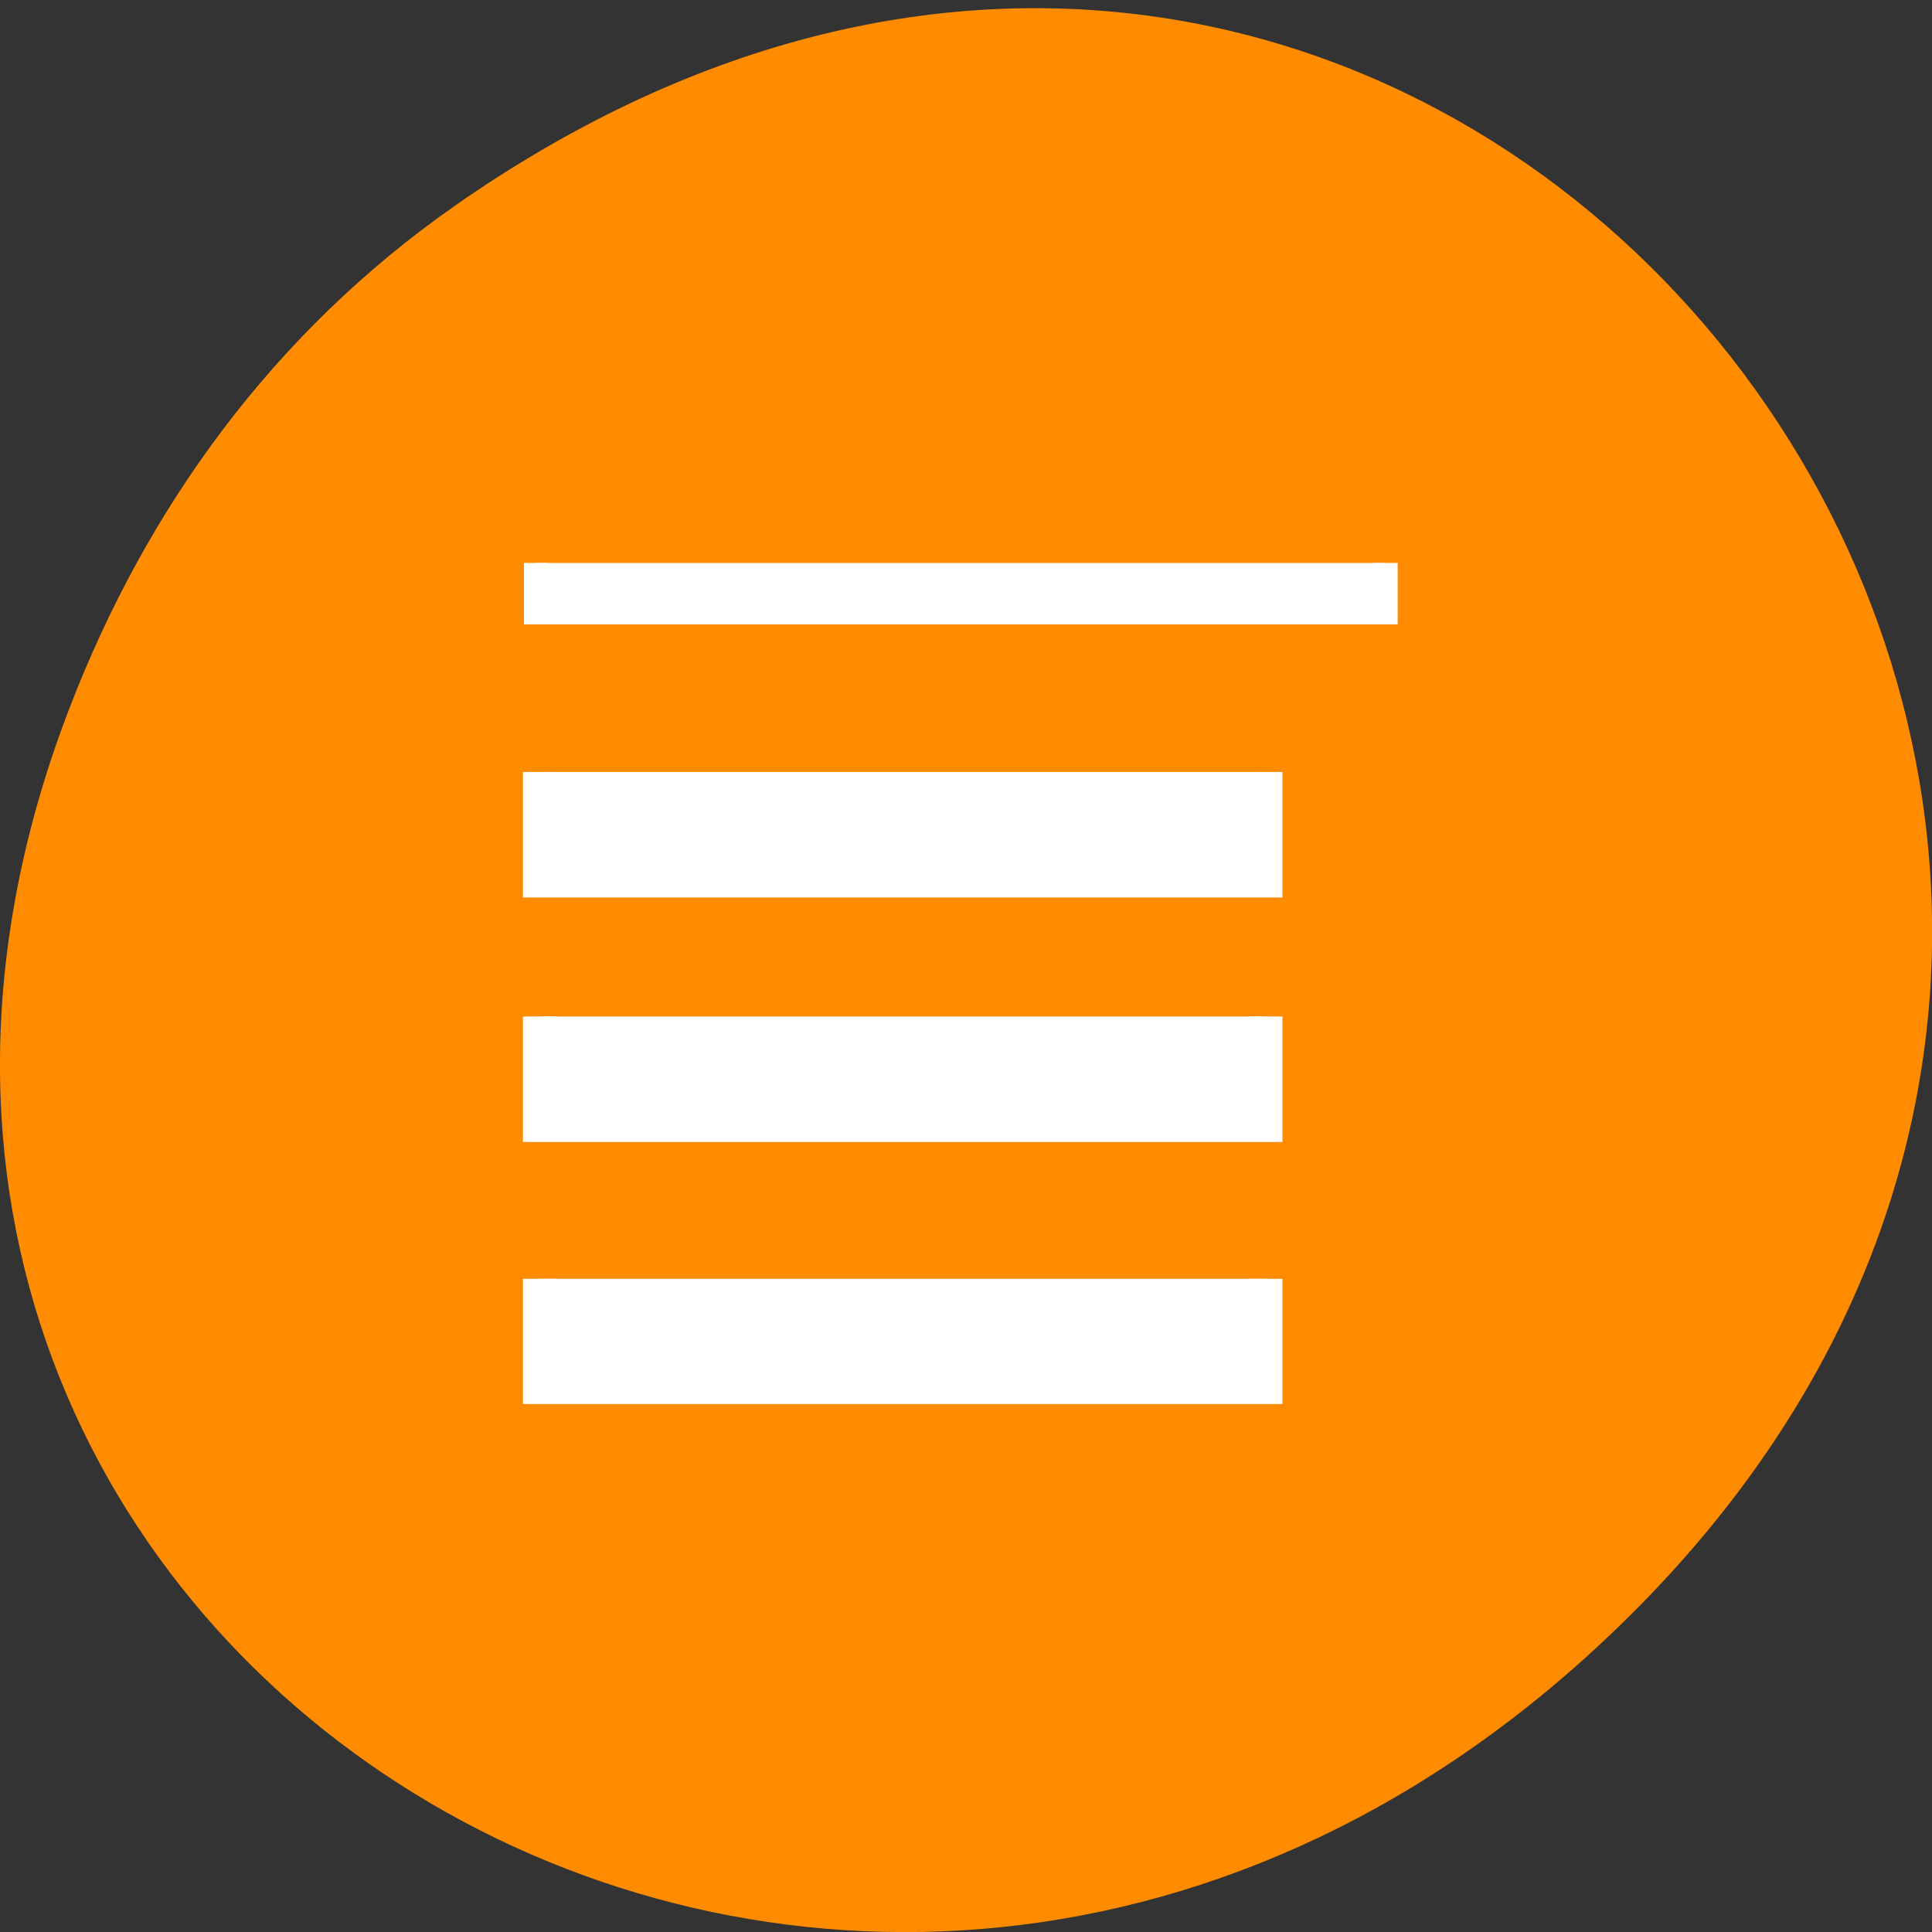 <svg xmlns="http://www.w3.org/2000/svg" viewBox="0 0 32 32"><rect x="0" y="0" width="32" height="32" fill="#333333" stroke="none"/><path d="m 7.52 3.418 c 16.367 -11.457 32.953 9.703 19.617 23.2 c -12.566 12.719 -32.09 0.93 -25.984 -14.895 c 1.273 -3.305 3.363 -6.199 6.367 -8.305" fill="#ff8c00"/><g fill="#fff" stroke="#fff" transform="matrix(0 -0.236 -0.442 0 188.03 107.72)"><path d="m 416.93 405.32 h -3.858 v -31.835 h 3.858" stroke-width="0.905"/><g stroke-width="1.22"><path d="m 366.69 405.2 h -8.179 v -27.24 h 8.179"/><path d="m 385.1 405.2 h -8.196 v -27.24 h 8.196"/><path d="m 402.26 405.2 h -8.196 v -27.24 h 8.196"/></g></g></svg>